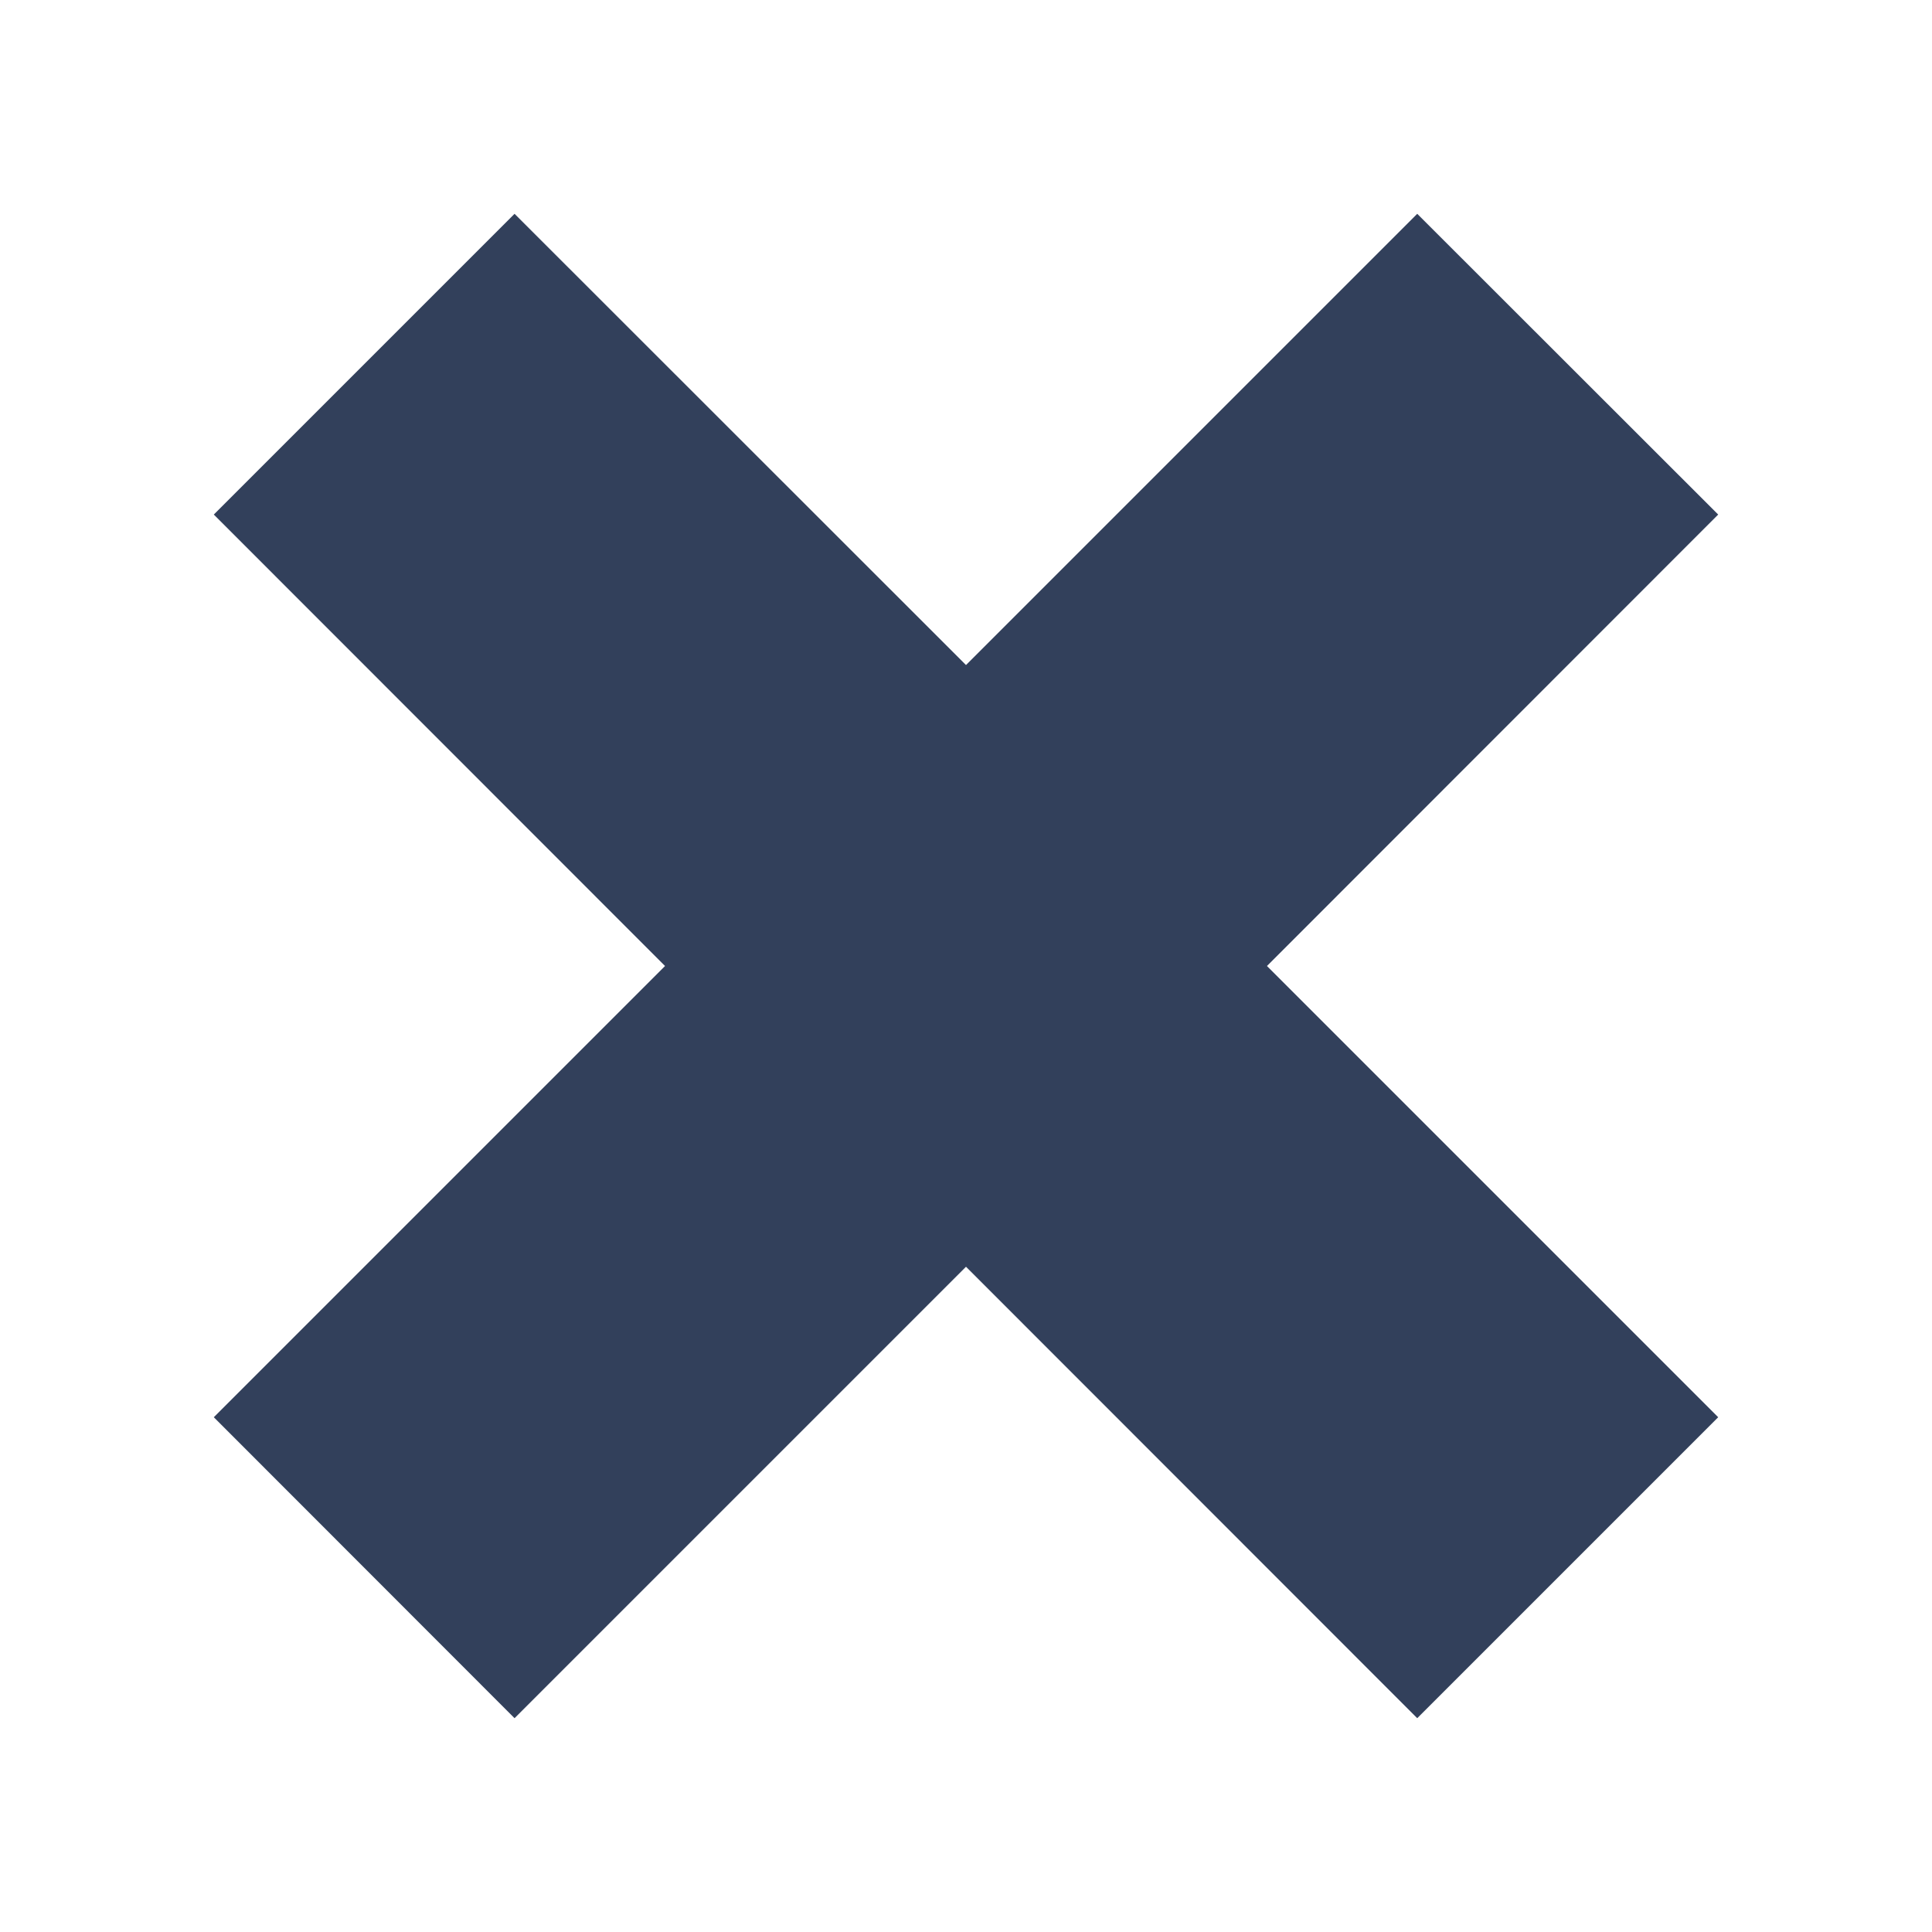<svg width="9" height="9" viewBox="0 0 9 9" fill="none" xmlns="http://www.w3.org/2000/svg">
<path fill-rule="evenodd" clip-rule="evenodd" d="M6.602 8.004L4.5 5.901L2.397 8.004L0.996 6.602L3.098 4.5L0.996 2.397L2.397 0.996L4.5 3.098L6.602 0.996L8.004 2.397L5.902 4.5L8.004 6.602L6.602 8.004Z" fill="#32405B"/>
</svg>
